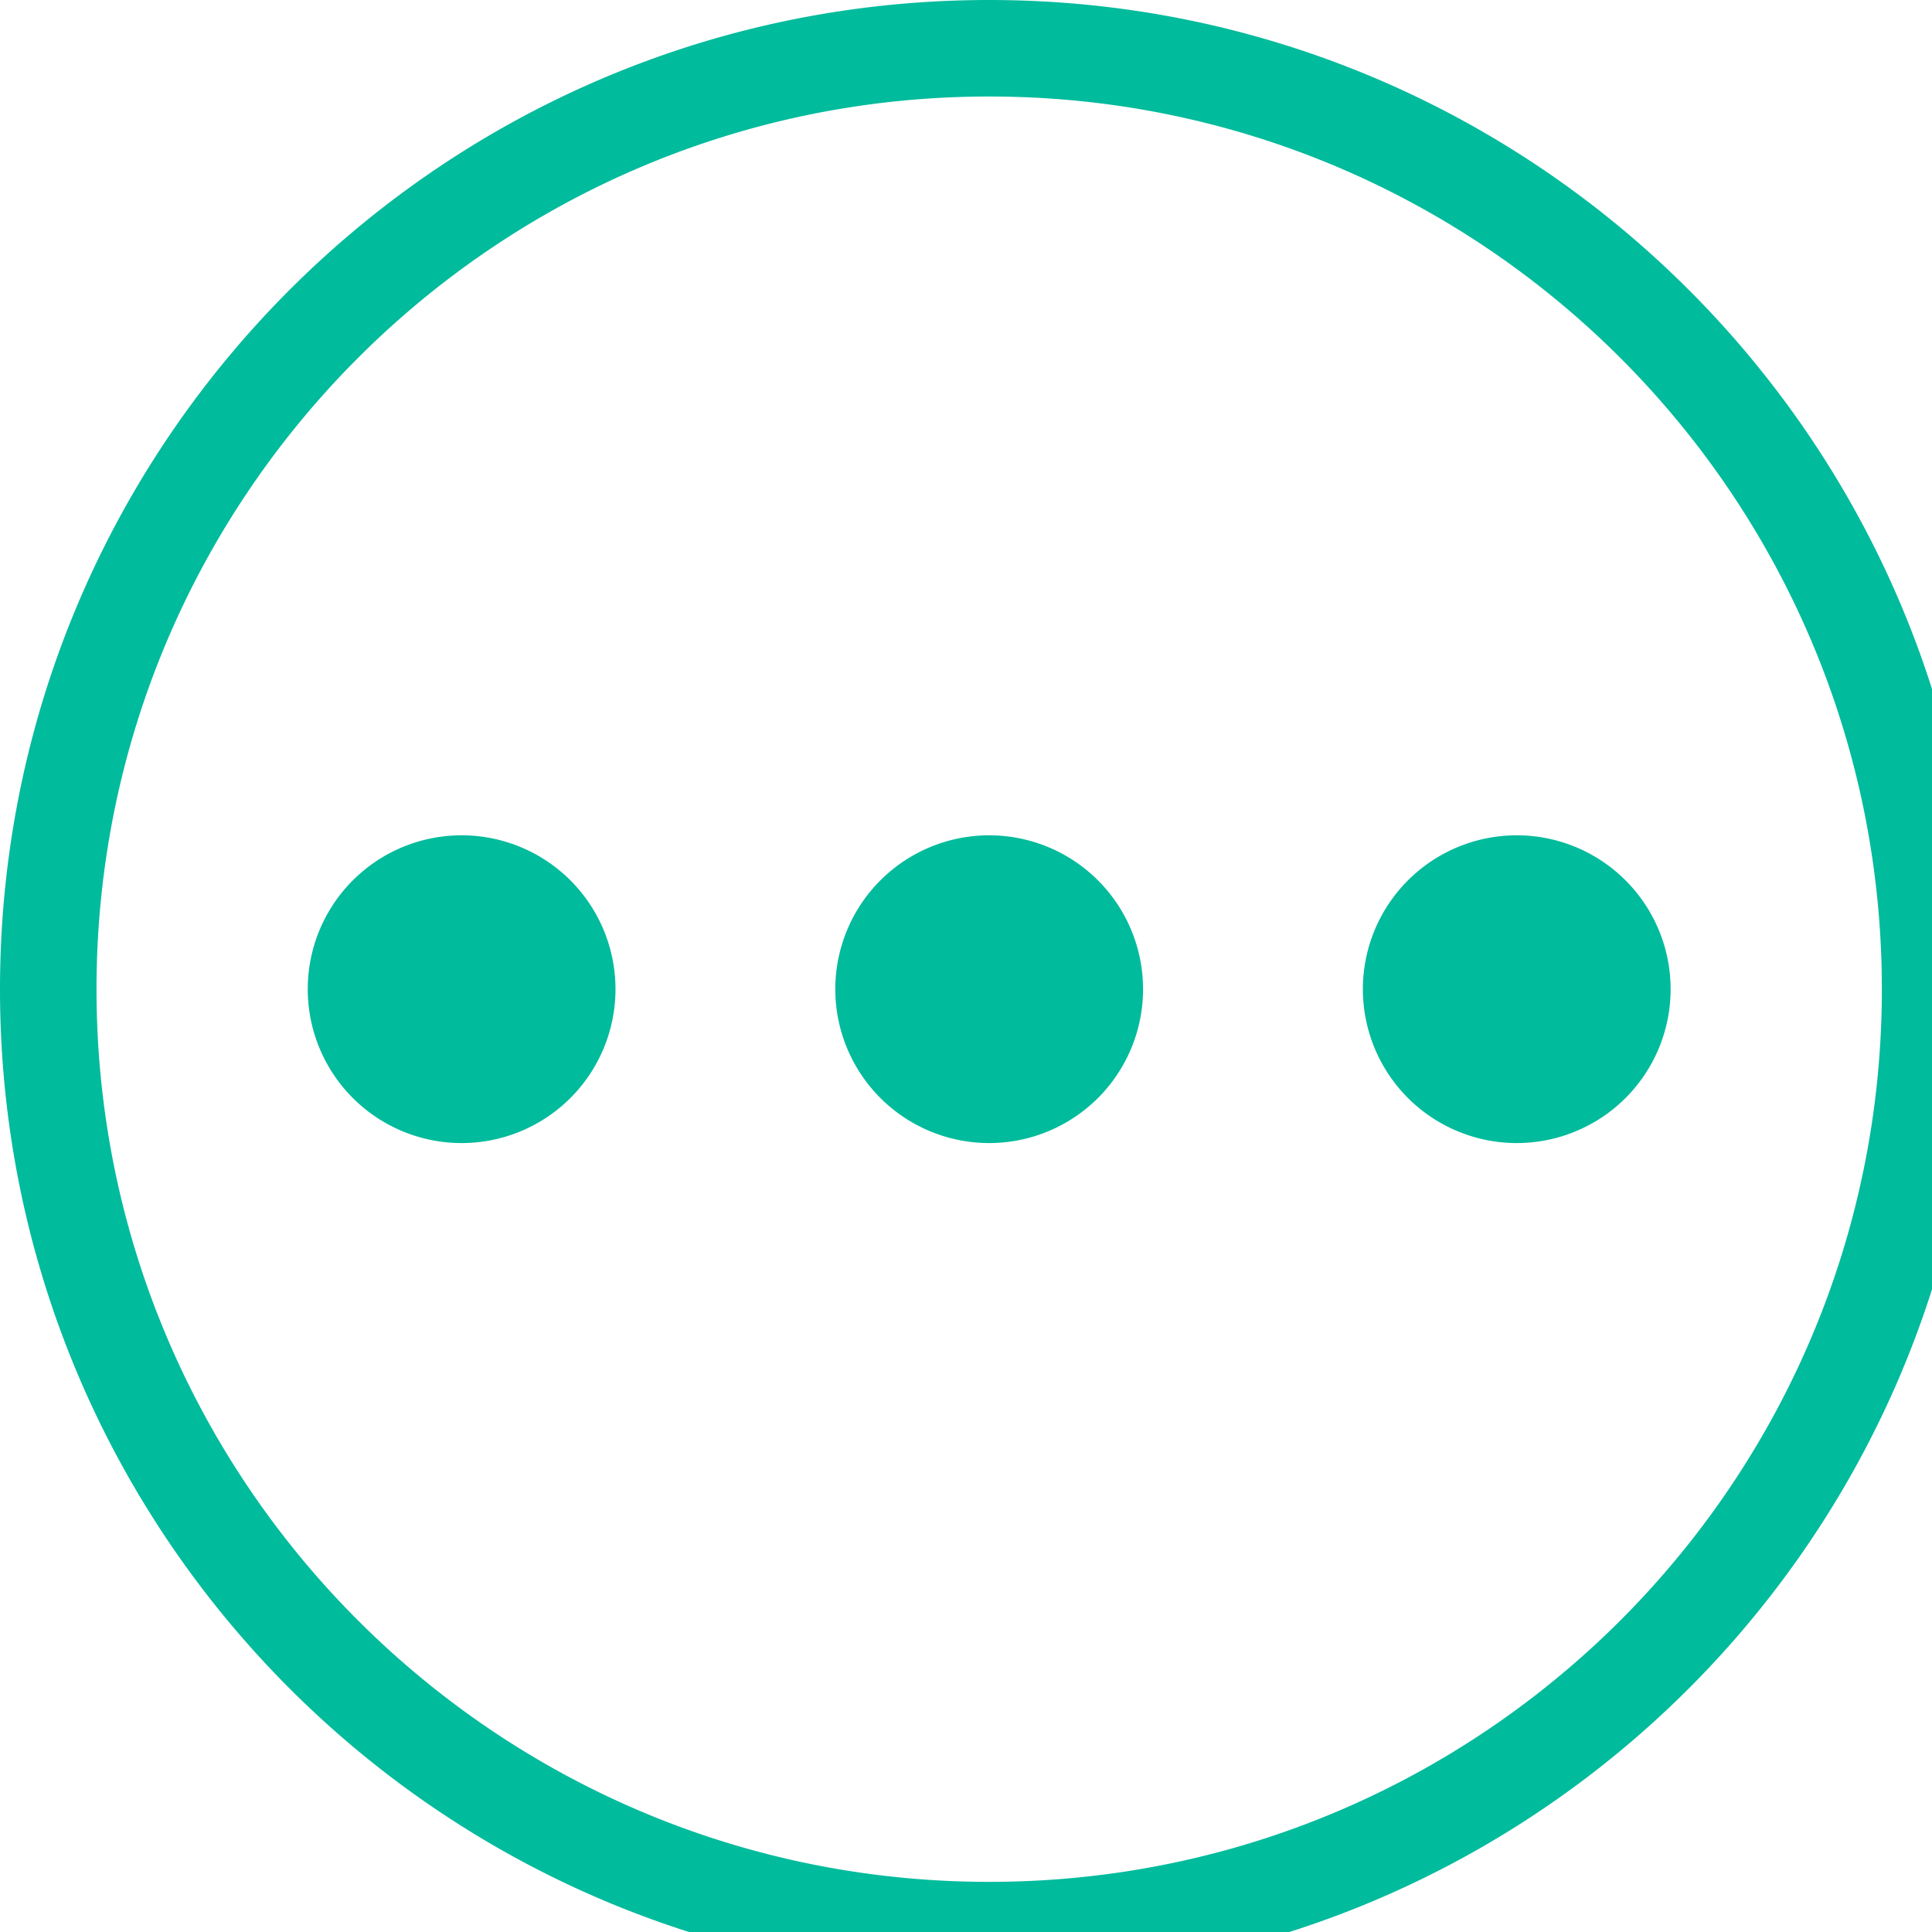 <?xml version="1.0" standalone="no"?><!DOCTYPE svg PUBLIC "-//W3C//DTD SVG 1.1//EN" "http://www.w3.org/Graphics/SVG/1.1/DTD/svg11.dtd"><svg width="16" height="16" viewBox="0 0 16 16" version="1.1" xmlns="http://www.w3.org/2000/svg" xmlns:xlink="http://www.w3.org/1999/xlink"><defs><style type="text/css"><![CDATA[
@font-face { font-family: ifont; src: url(http://at.alicdn.com/t/font_1442373896_4754455.eot?#iefix) format(embedded-opentype), url(http://at.alicdn.com/t/font_1442373896_4754455.woff) format(woff), url(http://at.alicdn.com/t/font_1442373896_4754455.ttf) format(truetype), url(http://at.alicdn.com/t/font_1442373896_4754455.svg#ifont) format(svg); }

]]></style></defs><g class="transform-group"><g transform="scale(0.016, 0.016)"><path d="M974.049 512C974.049 256.818 767.182 49.951 512 49.951 256.818 49.951 49.951 256.818 49.951 512 49.951 767.182 256.818 974.049 512 974.049 767.182 974.049 974.049 767.182 974.049 512ZM0 512C0 229.23 229.23 0 512 0 794.77 0 1024 229.23 1024 512 1024 794.77 794.77 1024 512 1024 229.23 1024 0 794.77 0 512ZM159.289 512a3.189 3.189 0 1 0 159.289 0 3.189 3.189 0 1 0-159.289 0ZM432.355 512a3.189 3.189 0 1 0 159.289 0 3.189 3.189 0 1 0-159.289 0ZM705.423 512a3.189 3.189 0 1 0 159.289 0 3.189 3.189 0 1 0-159.289 0Z" fill="#00bb9c"></path></g></g></svg>